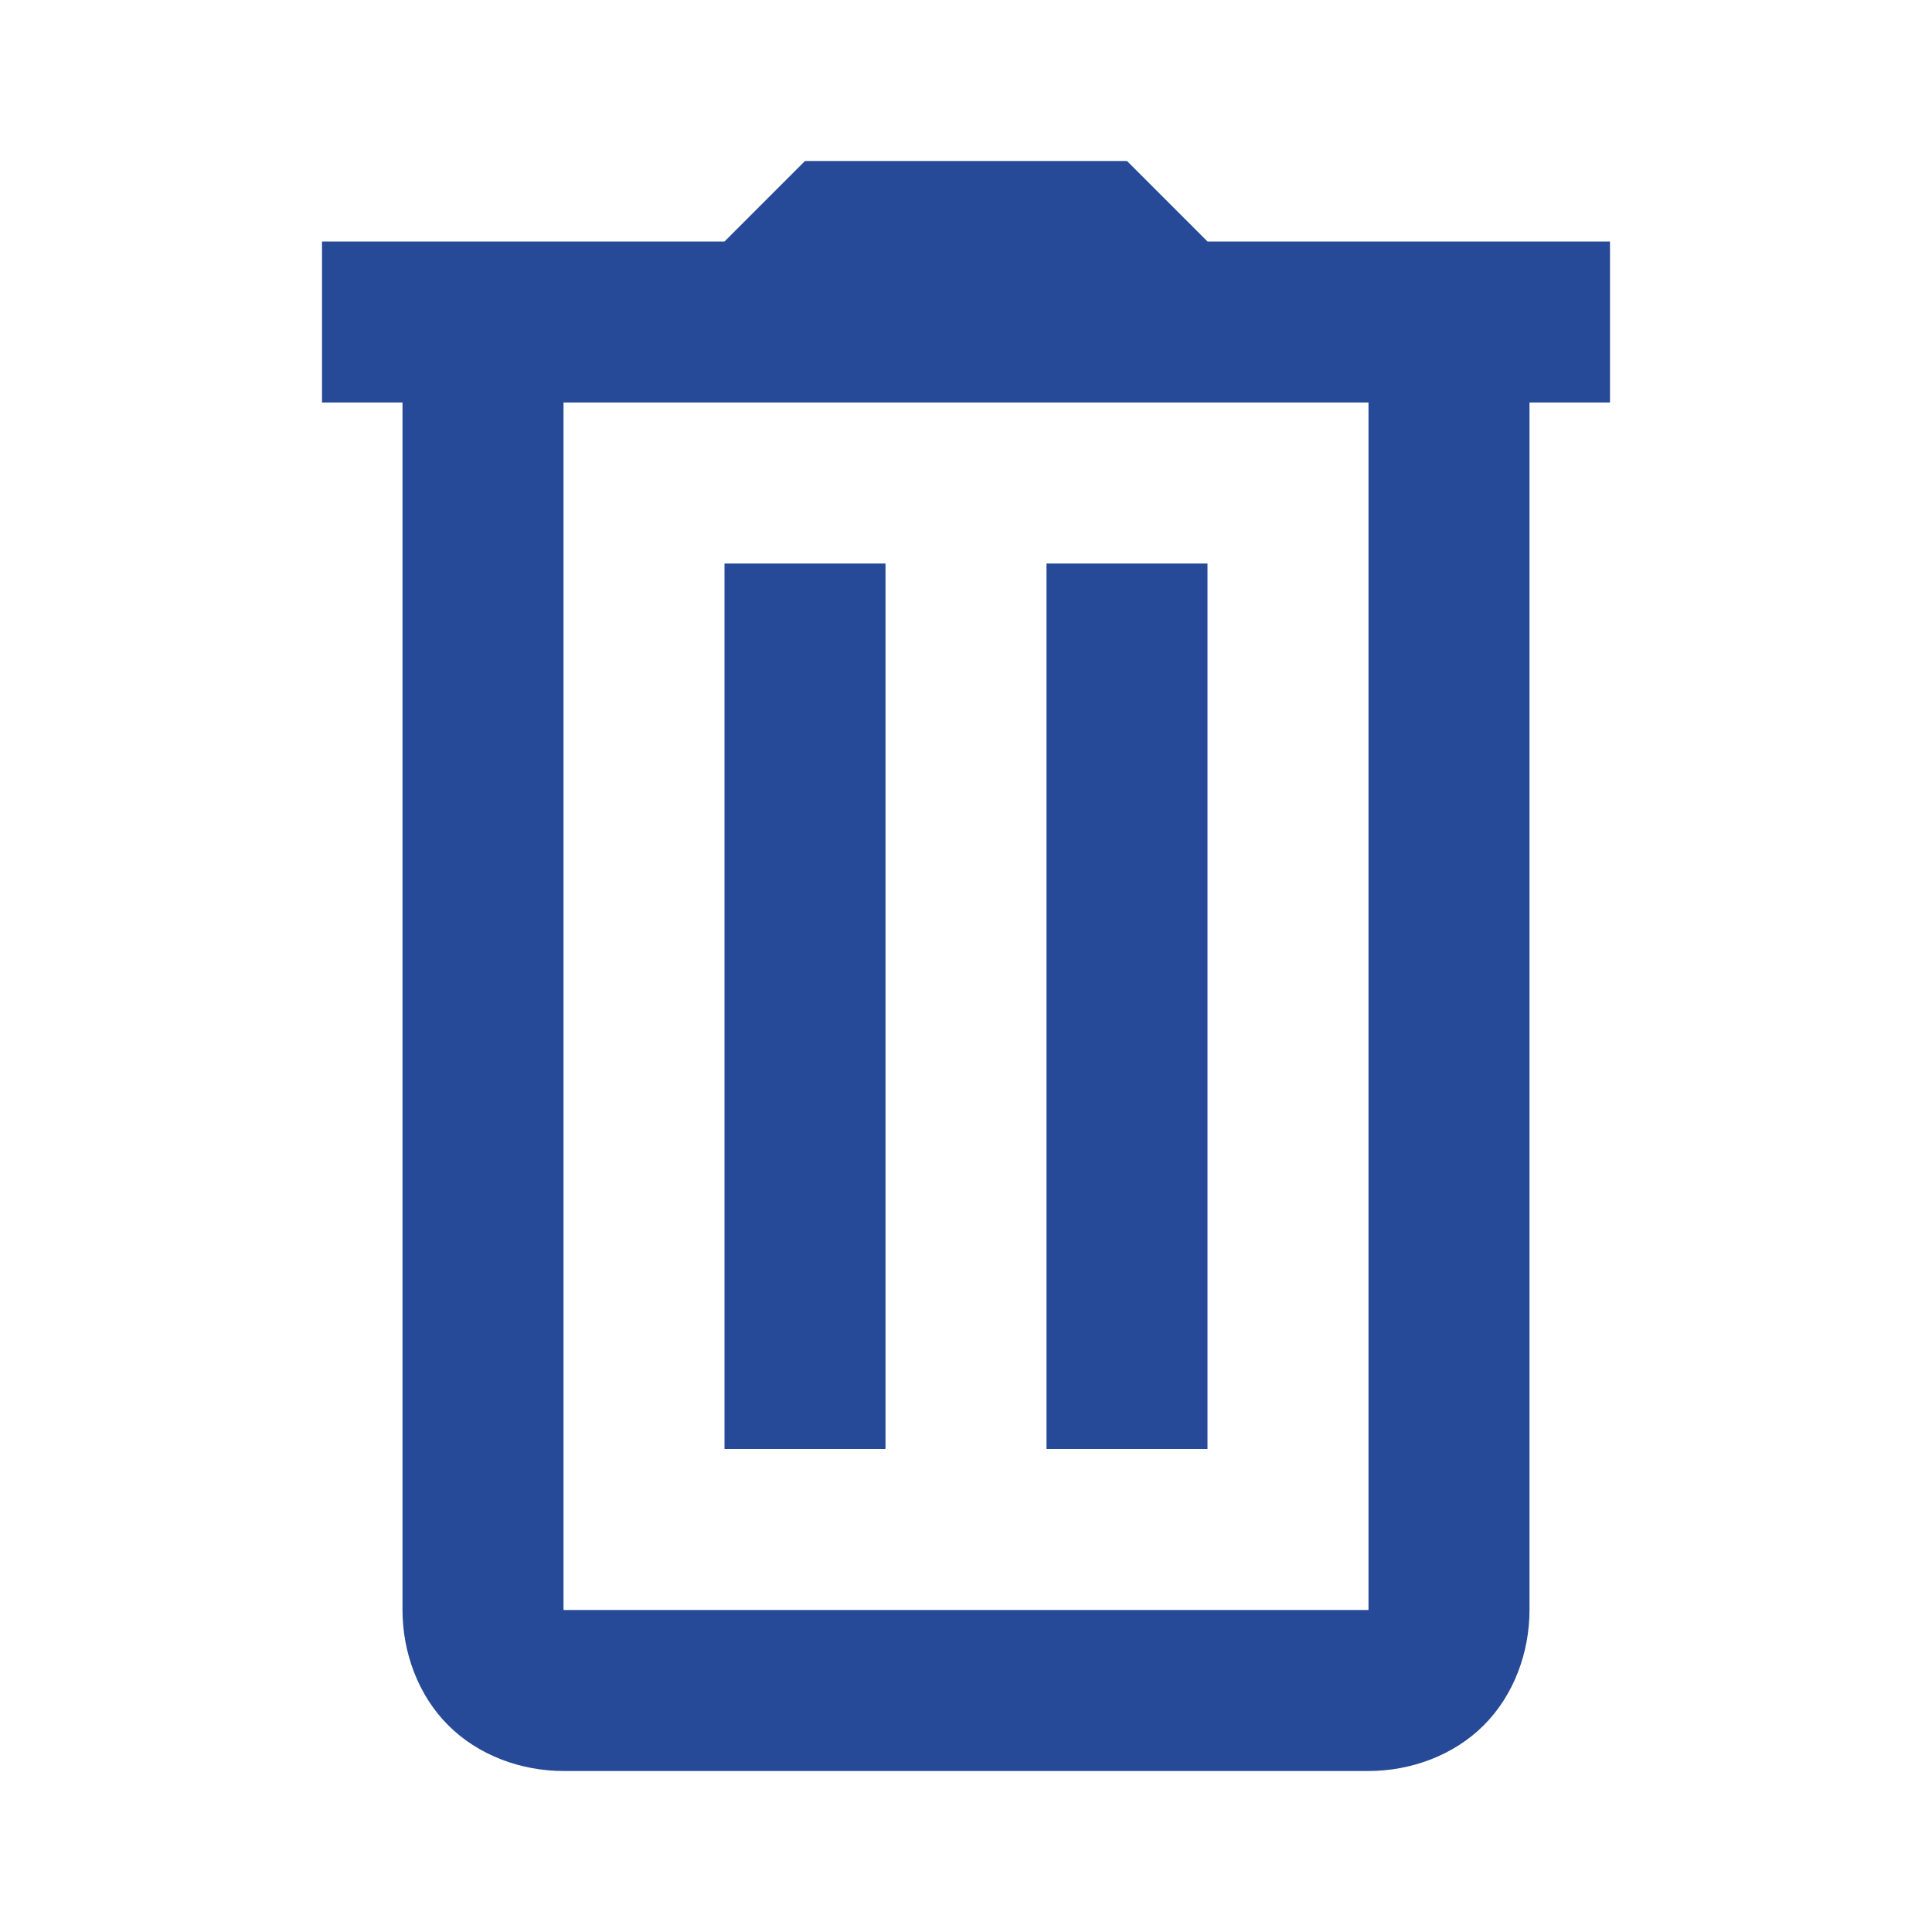﻿<?xml version="1.0" encoding="utf-8"?>
<svg xmlns="http://www.w3.org/2000/svg" viewBox="0 0 24 24" width="96" height="96">
  <path d="M10 2L9 3L4 3L4 5L5 5L5 20C5 20.522 5.191 21.055 5.568 21.432C5.945 21.809 6.478 22 7 22L17 22C17.522 22 18.055 21.809 18.432 21.432C18.809 21.055 19 20.522 19 20L19 5L20 5L20 3L15 3L14 2L10 2 z M 7 5L17 5L17 20L7 20L7 5 z M 9 7L9 18L11 18L11 7L9 7 z M 13 7L13 18L15 18L15 7L13 7 z" fill="#264A98" />
</svg>